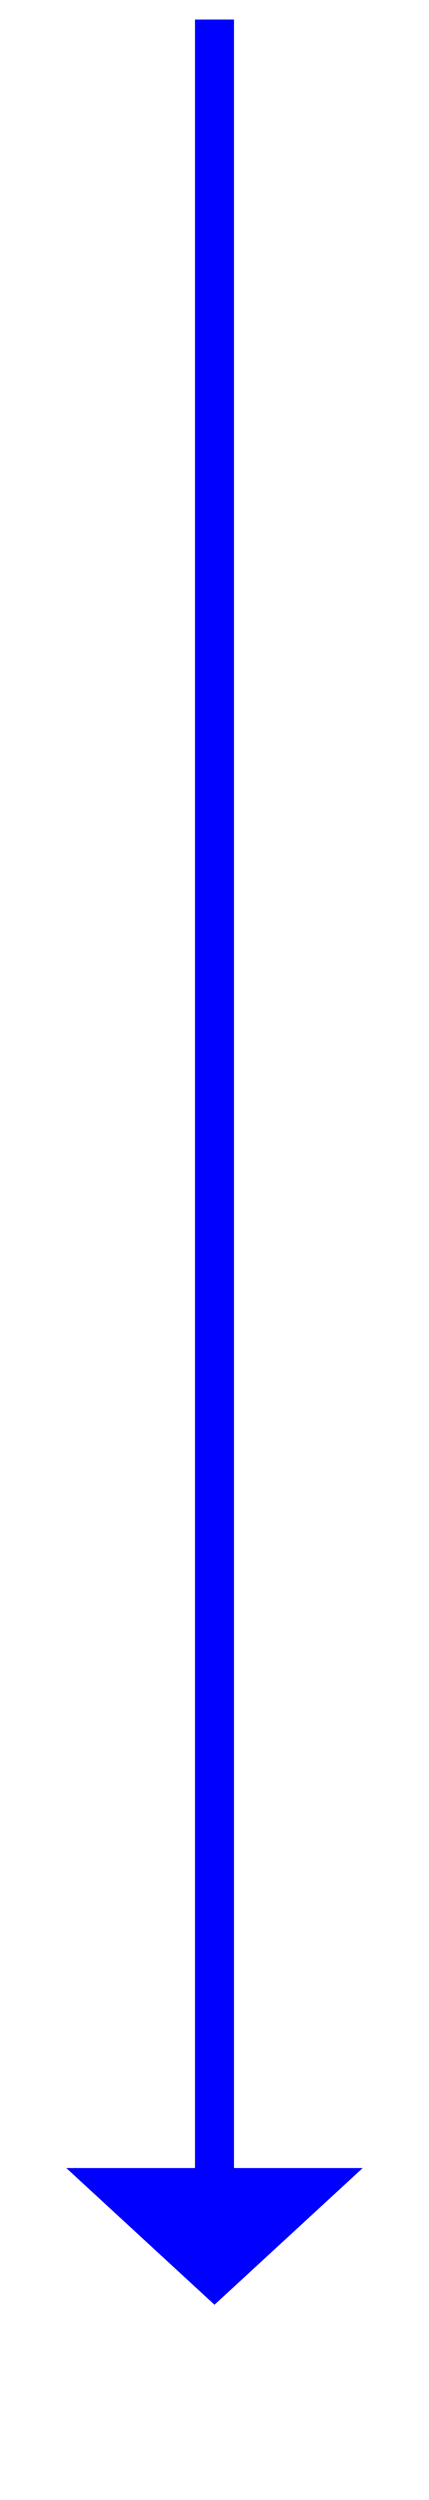 ﻿<?xml version="1.0" encoding="utf-8"?>
<svg version="1.1" xmlns:xlink="http://www.w3.org/1999/xlink" width="22px" height="128px" xmlns="http://www.w3.org/2000/svg">
  <g transform="matrix(1 0 0 1 -929 -530 )">
    <path d="M 932.4 641  L 940 648  L 947.6 641  L 932.4 641  Z " fill-rule="nonzero" fill="#0000ff" stroke="none" />
    <path d="M 940 531  L 940 642  " stroke-width="2" stroke="#0000ff" fill="none" />
  </g>
</svg>